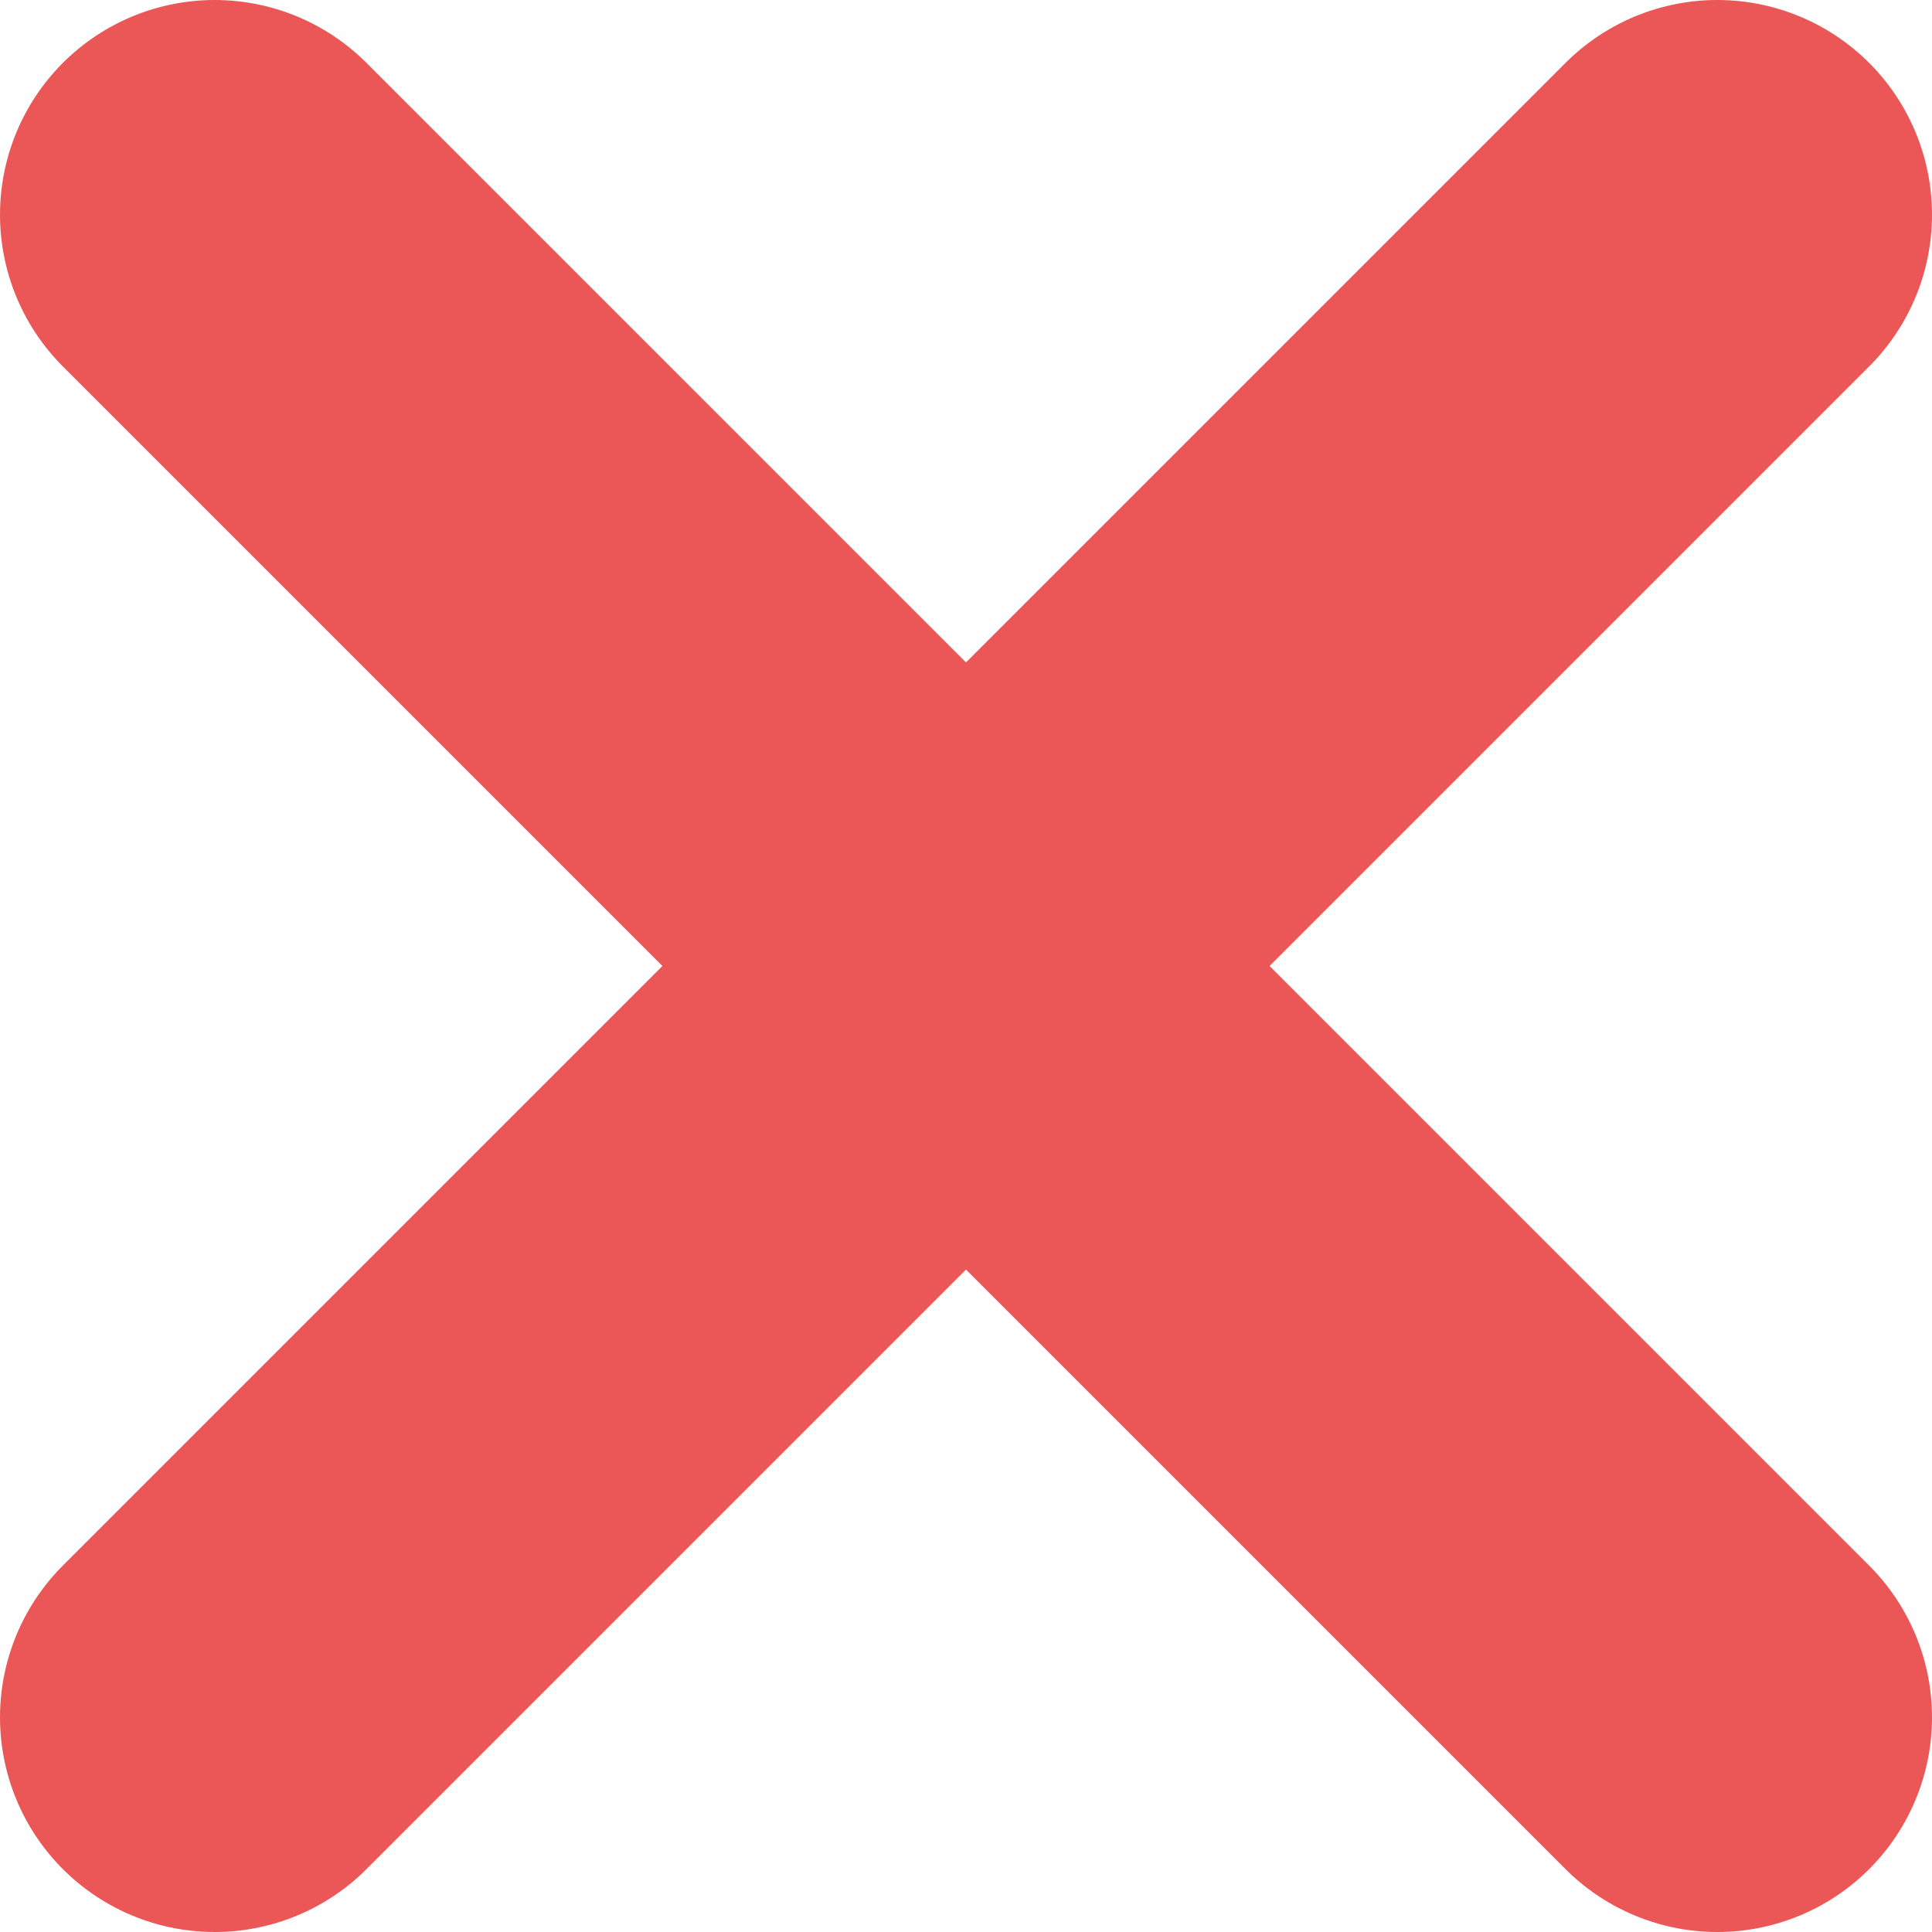 <svg width="9" height="9" viewBox="0 0 9 9" fill="none" xmlns="http://www.w3.org/2000/svg">
    <path d="M8 1L1 8" stroke="#EB5757" stroke-width="2" stroke-linecap="round" stroke-linejoin="round"/>
    <path d="M1 1L8 8" stroke="#EB5757" stroke-width="2" stroke-linecap="round" stroke-linejoin="round"/>
</svg>

